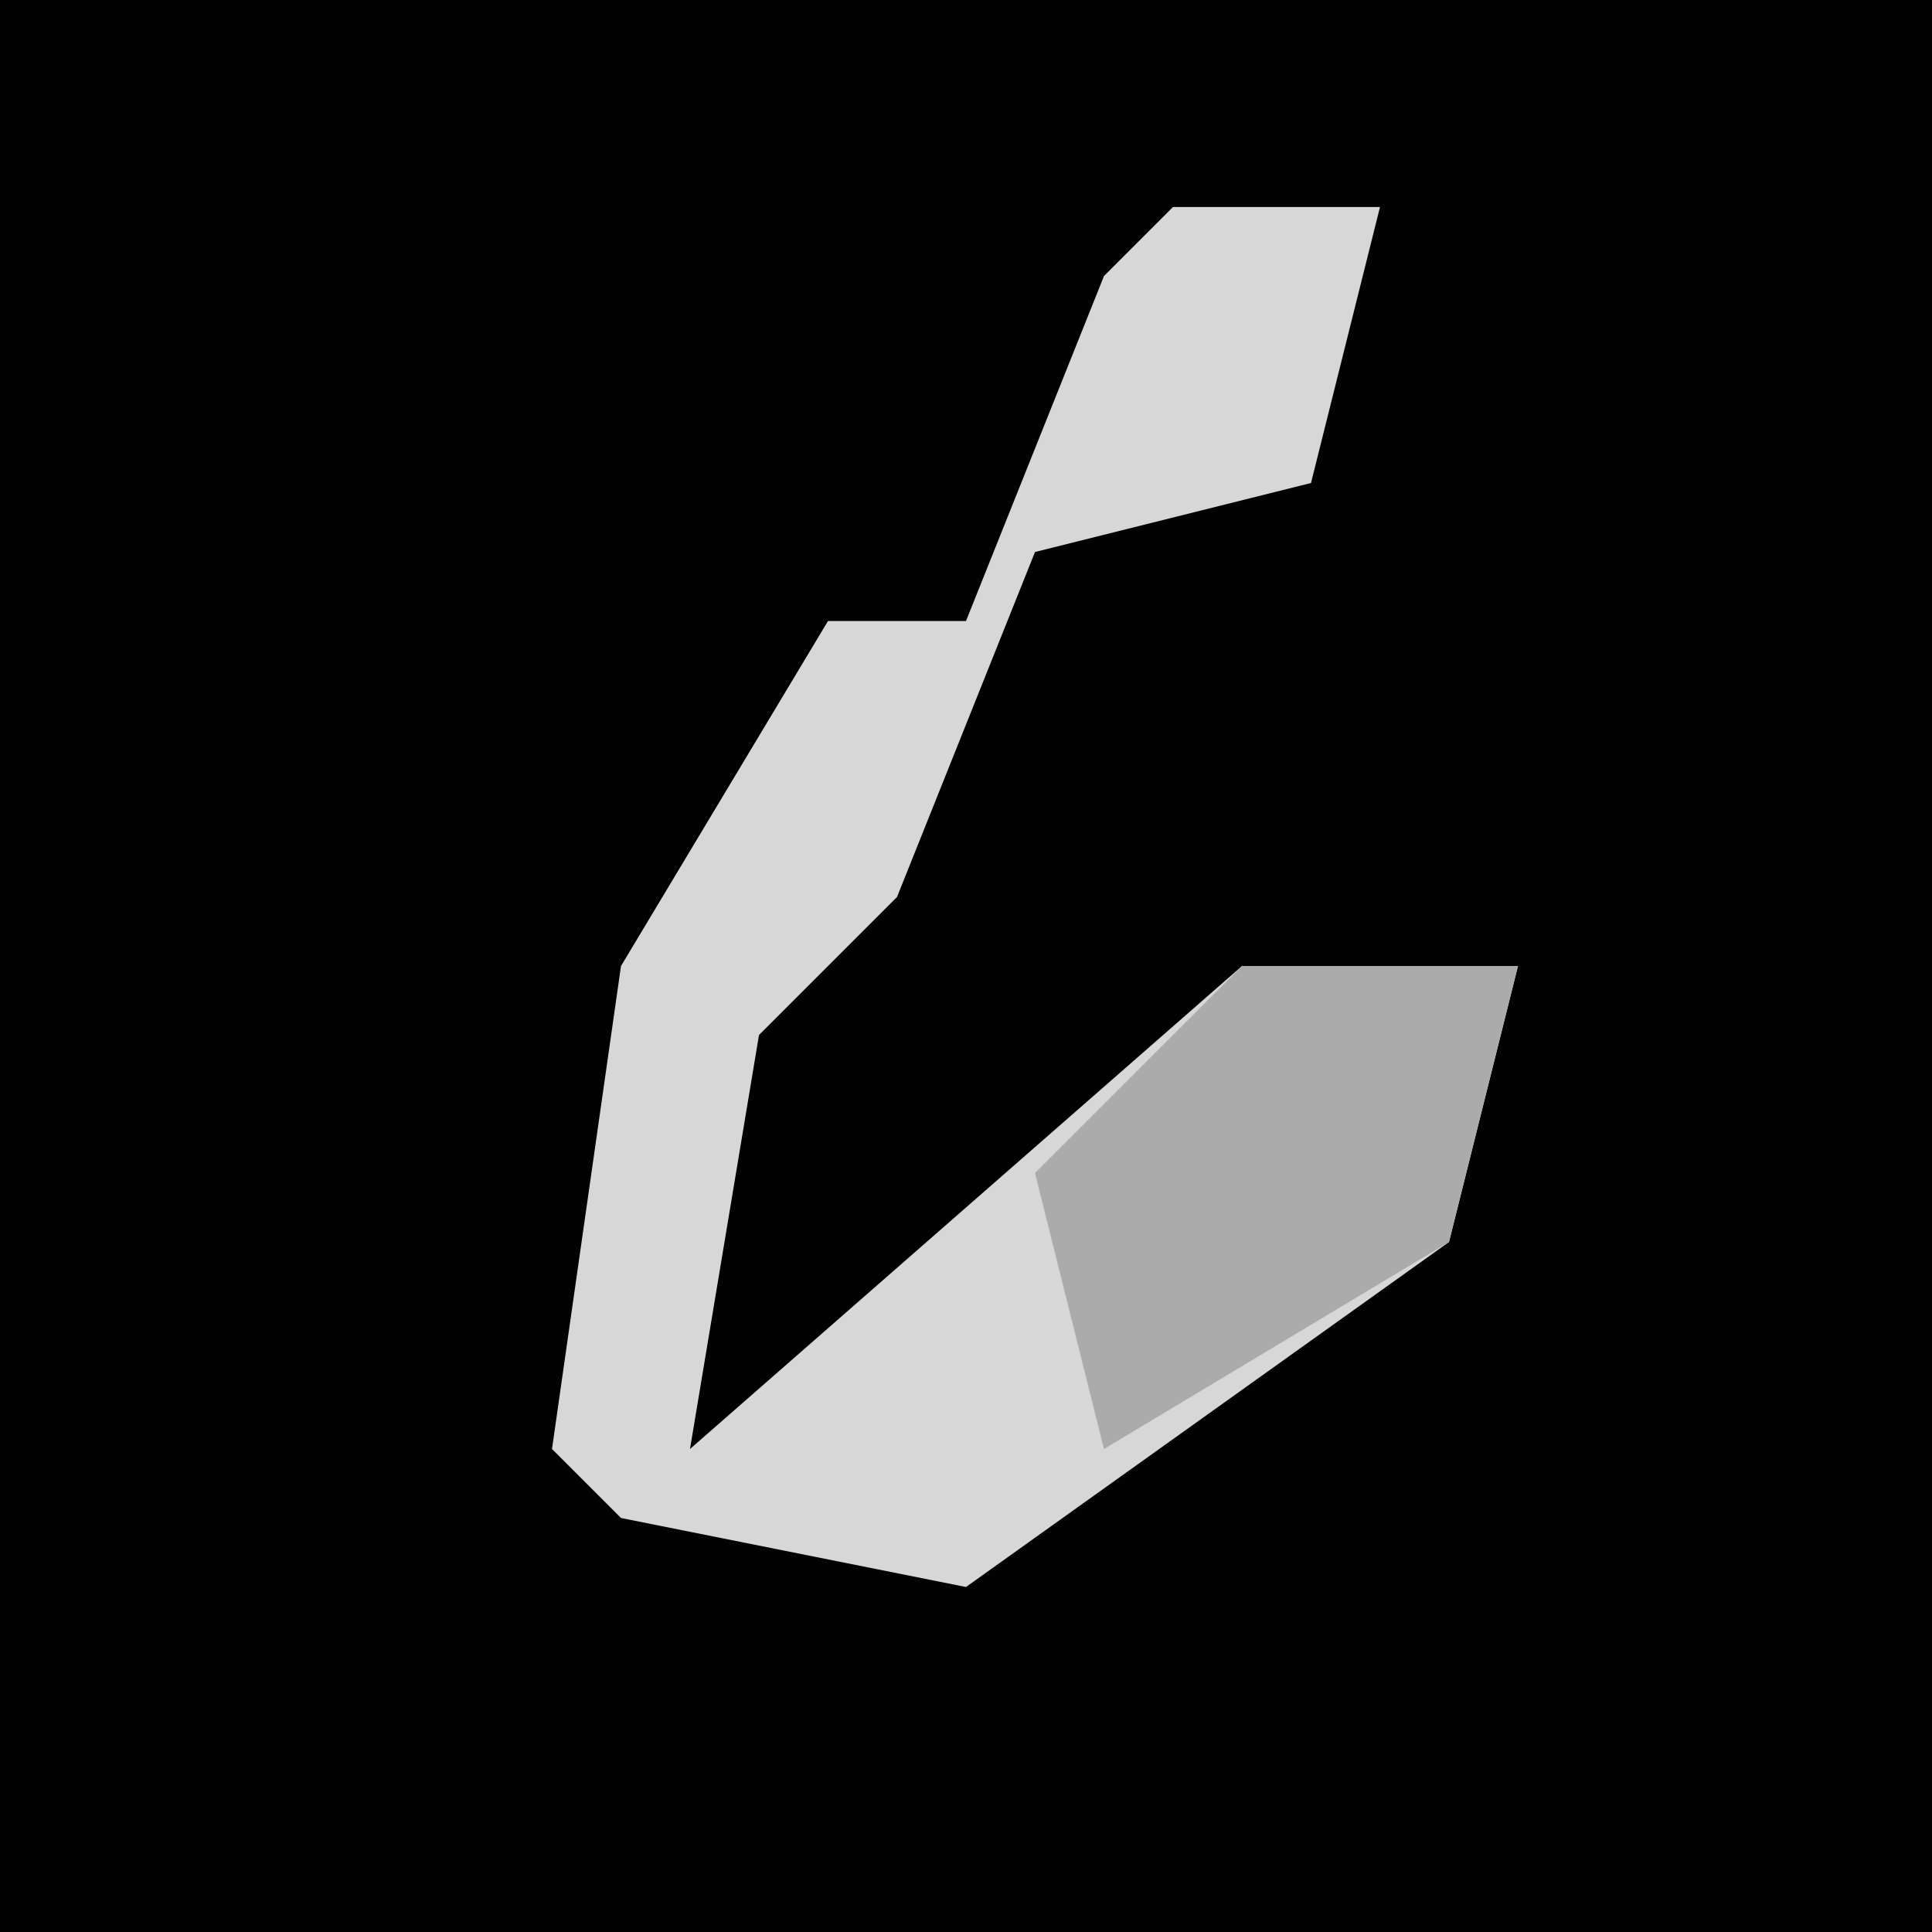 <?xml version="1.0" encoding="UTF-8"?>
<svg version="1.1" xmlns="http://www.w3.org/2000/svg" width="28" height="28">
<path d="M0,0 L28,0 L28,28 L0,28 Z " fill="#020202" transform="translate(0,0)"/>
<path d="M0,0 L3,0 L2,4 L-2,5 L-4,10 L-6,12 L-7,18 L1,11 L5,11 L4,15 L-3,20 L-8,19 L-9,18 L-8,11 L-5,6 L-3,6 L-1,1 Z " fill="#D7D7D7" transform="translate(17,3)"/>
<path d="M0,0 L4,0 L3,4 L-2,7 L-3,3 Z " fill="#ABABAB" transform="translate(18,14)"/>
</svg>

